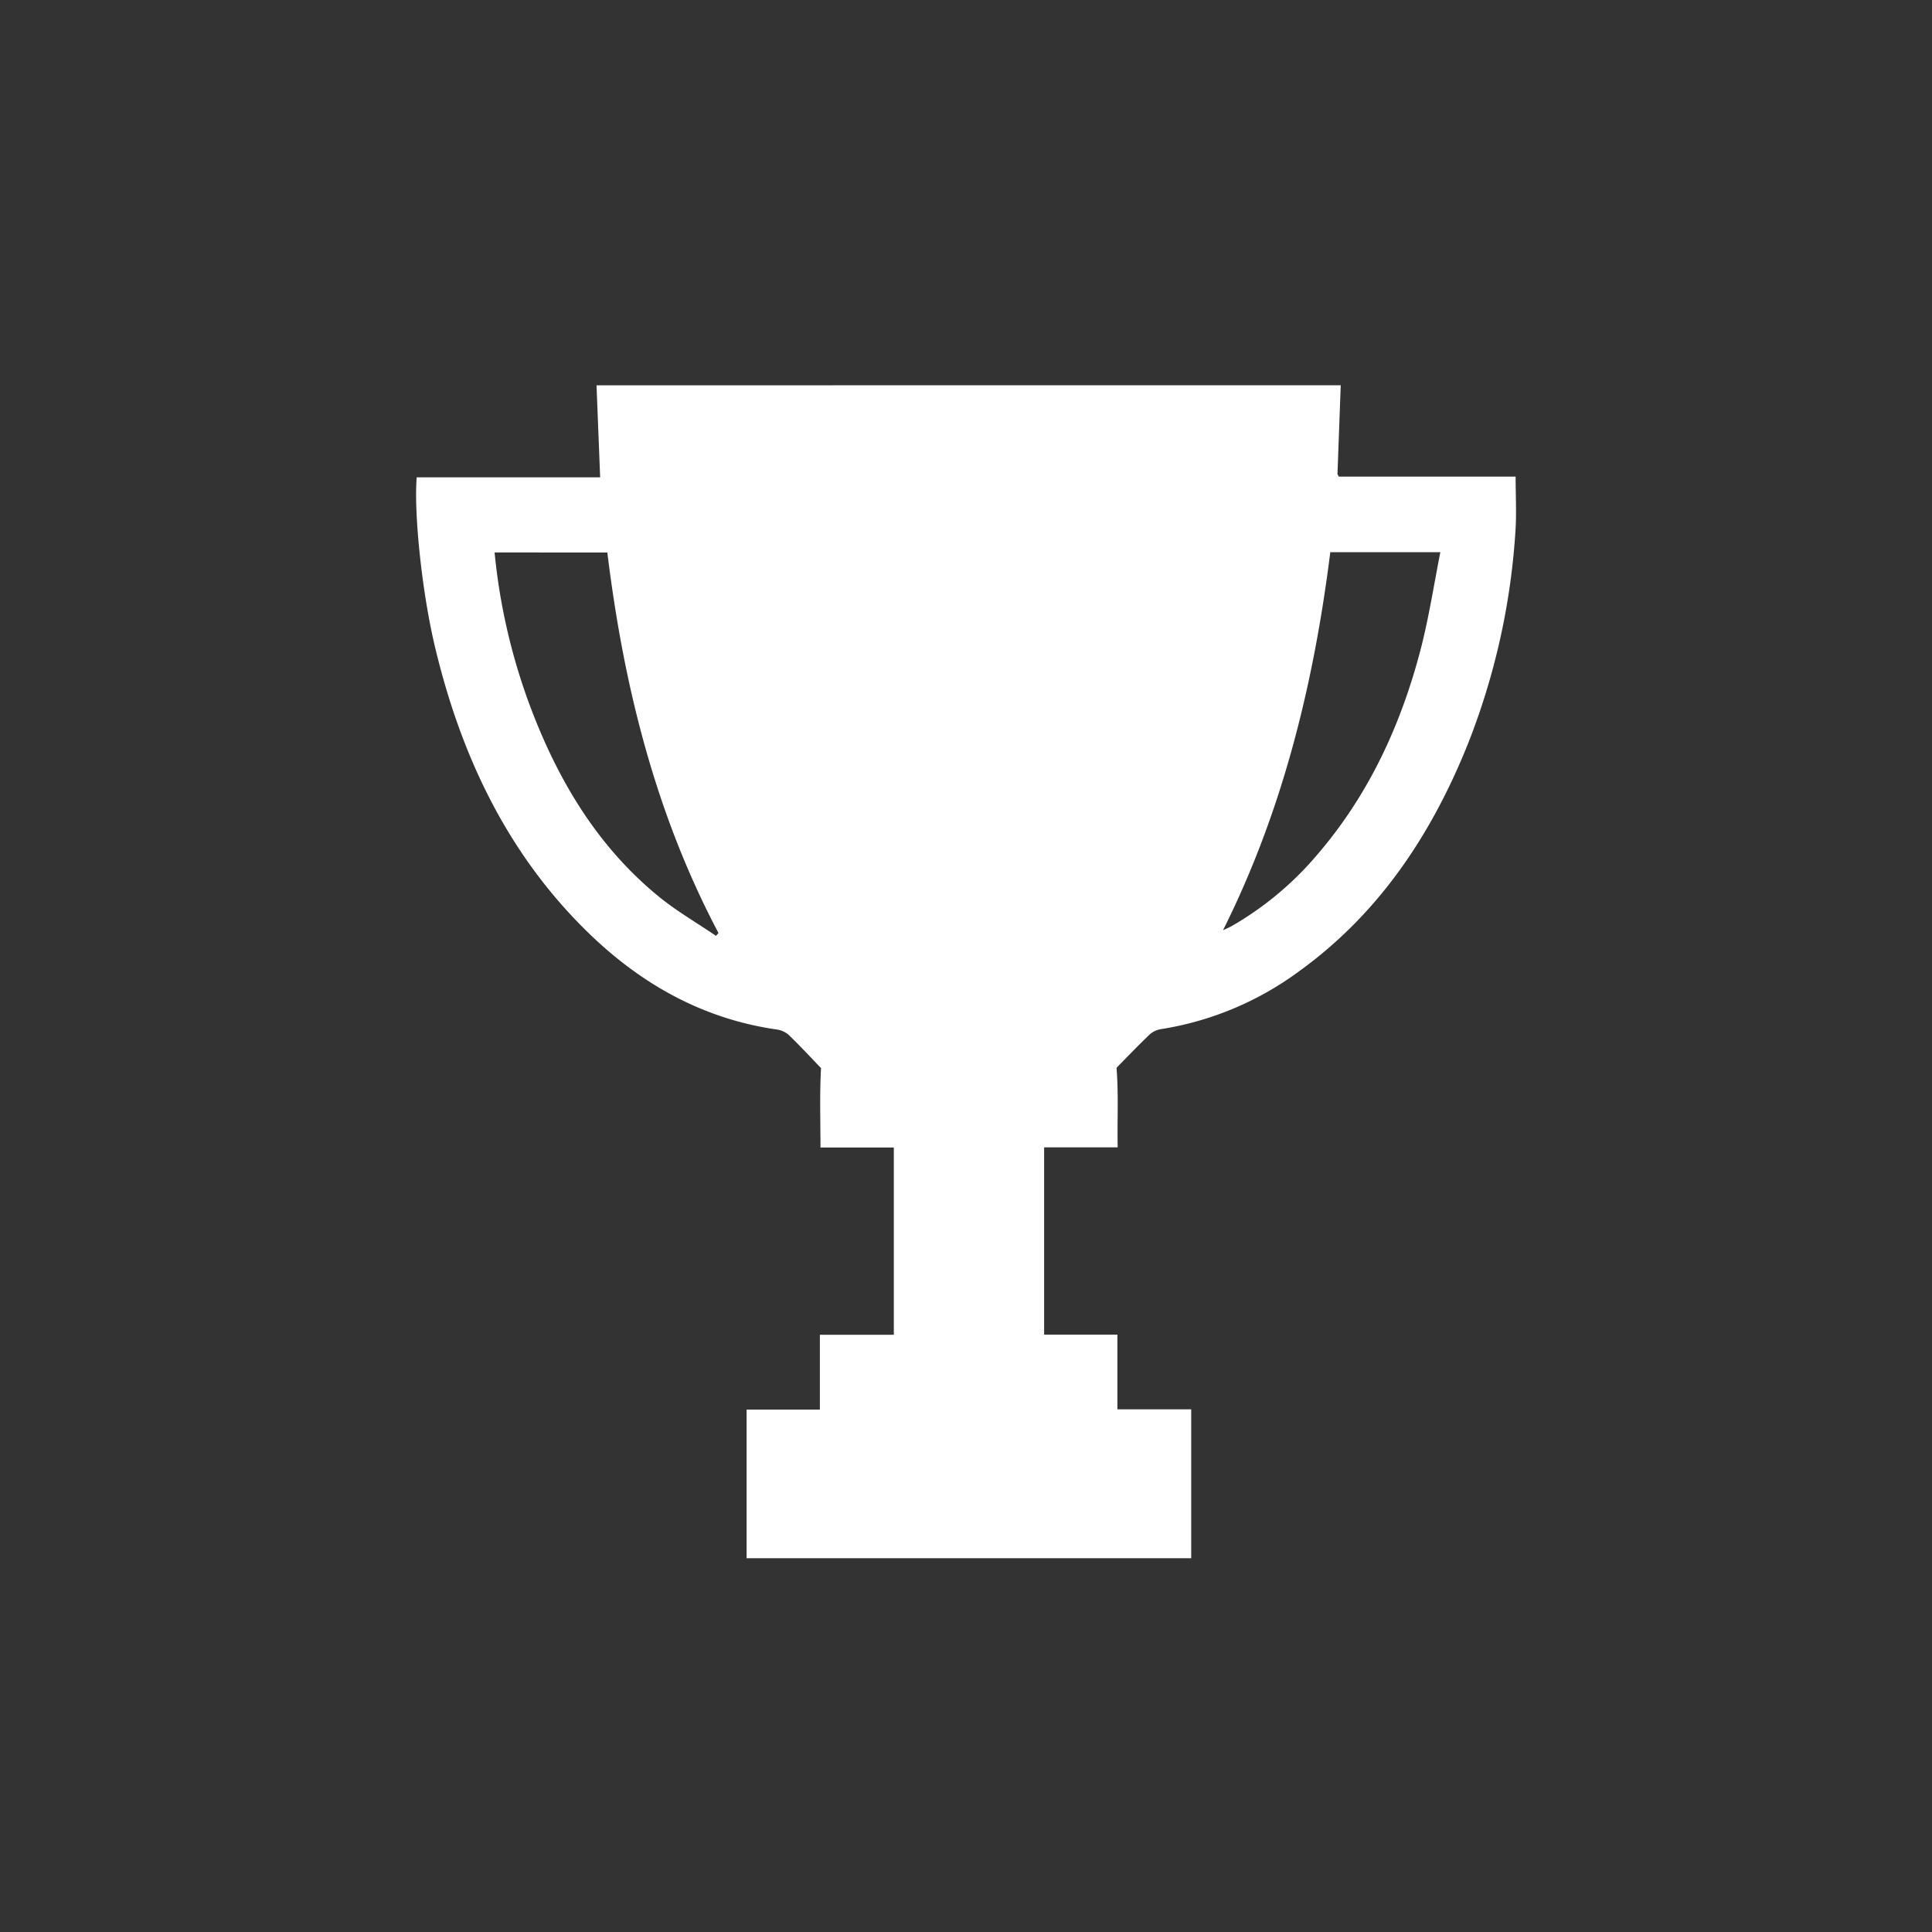 <svg xmlns="http://www.w3.org/2000/svg" viewBox="0 0 250 250"><rect x="0" y="0" width="250" height="250" fill="#333333" stroke="none"/><defs><style>.cls-1,.cls-2{fill:#fff;}.cls-1{opacity:0;}</style></defs><title>Fichier 7</title><g id="Calque_2" data-name="Calque 2"><g id="Calque_1-2" data-name="Calque 1"><rect class="cls-1" width="250" height="250" rx="71.19" ry="71.19"/><path class="cls-2" d="M173.49,49.85q-.21,5.73-.42,11.46c0,.08.07.17.17.36h22.88c0,2.31.12,4.51,0,6.7a90.35,90.35,0,0,1-6.24,28.06c-4.72,11.68-11.5,21.86-21.87,29.32a40.74,40.74,0,0,1-17.72,7.41,2.89,2.89,0,0,0-1.49.67c-1.6,1.53-3.13,3.13-4.32,4.34.28,3.6.07,6.87.15,10.3h-9.52V172.7h9.48v9.67h9.55v19.26H96.61V182.4h9.48v-9.68h9.57V148.49h-9.49c0-3.48-.12-6.75.07-10.28-1.18-1.22-2.65-2.82-4.21-4.32a3.1,3.1,0,0,0-1.63-.69c-9.51-1.39-17.45-5.88-24.25-12.48-10.52-10.23-16.5-22.94-19.86-37-1.65-6.9-2.75-17.11-2.37-21.95H77.66l-.47-11.91ZM92.65,121.1l.32-.37c-8.15-15.43-12.27-32-14.38-49.24H64a78.35,78.35,0,0,0,4.75,20.3c3.55,9.3,8.55,17.67,16.33,24.09C87.42,117.82,90.11,119.37,92.65,121.1Zm65.6-.72c.41-.2.82-.37,1.21-.59a41.71,41.71,0,0,0,10.92-9.11c6.8-7.88,11-17.07,13.56-27.07,1-4,1.62-8,2.44-12.16H172.14C170,88.48,166,104.89,158.25,120.39Z"/></g></g></svg>